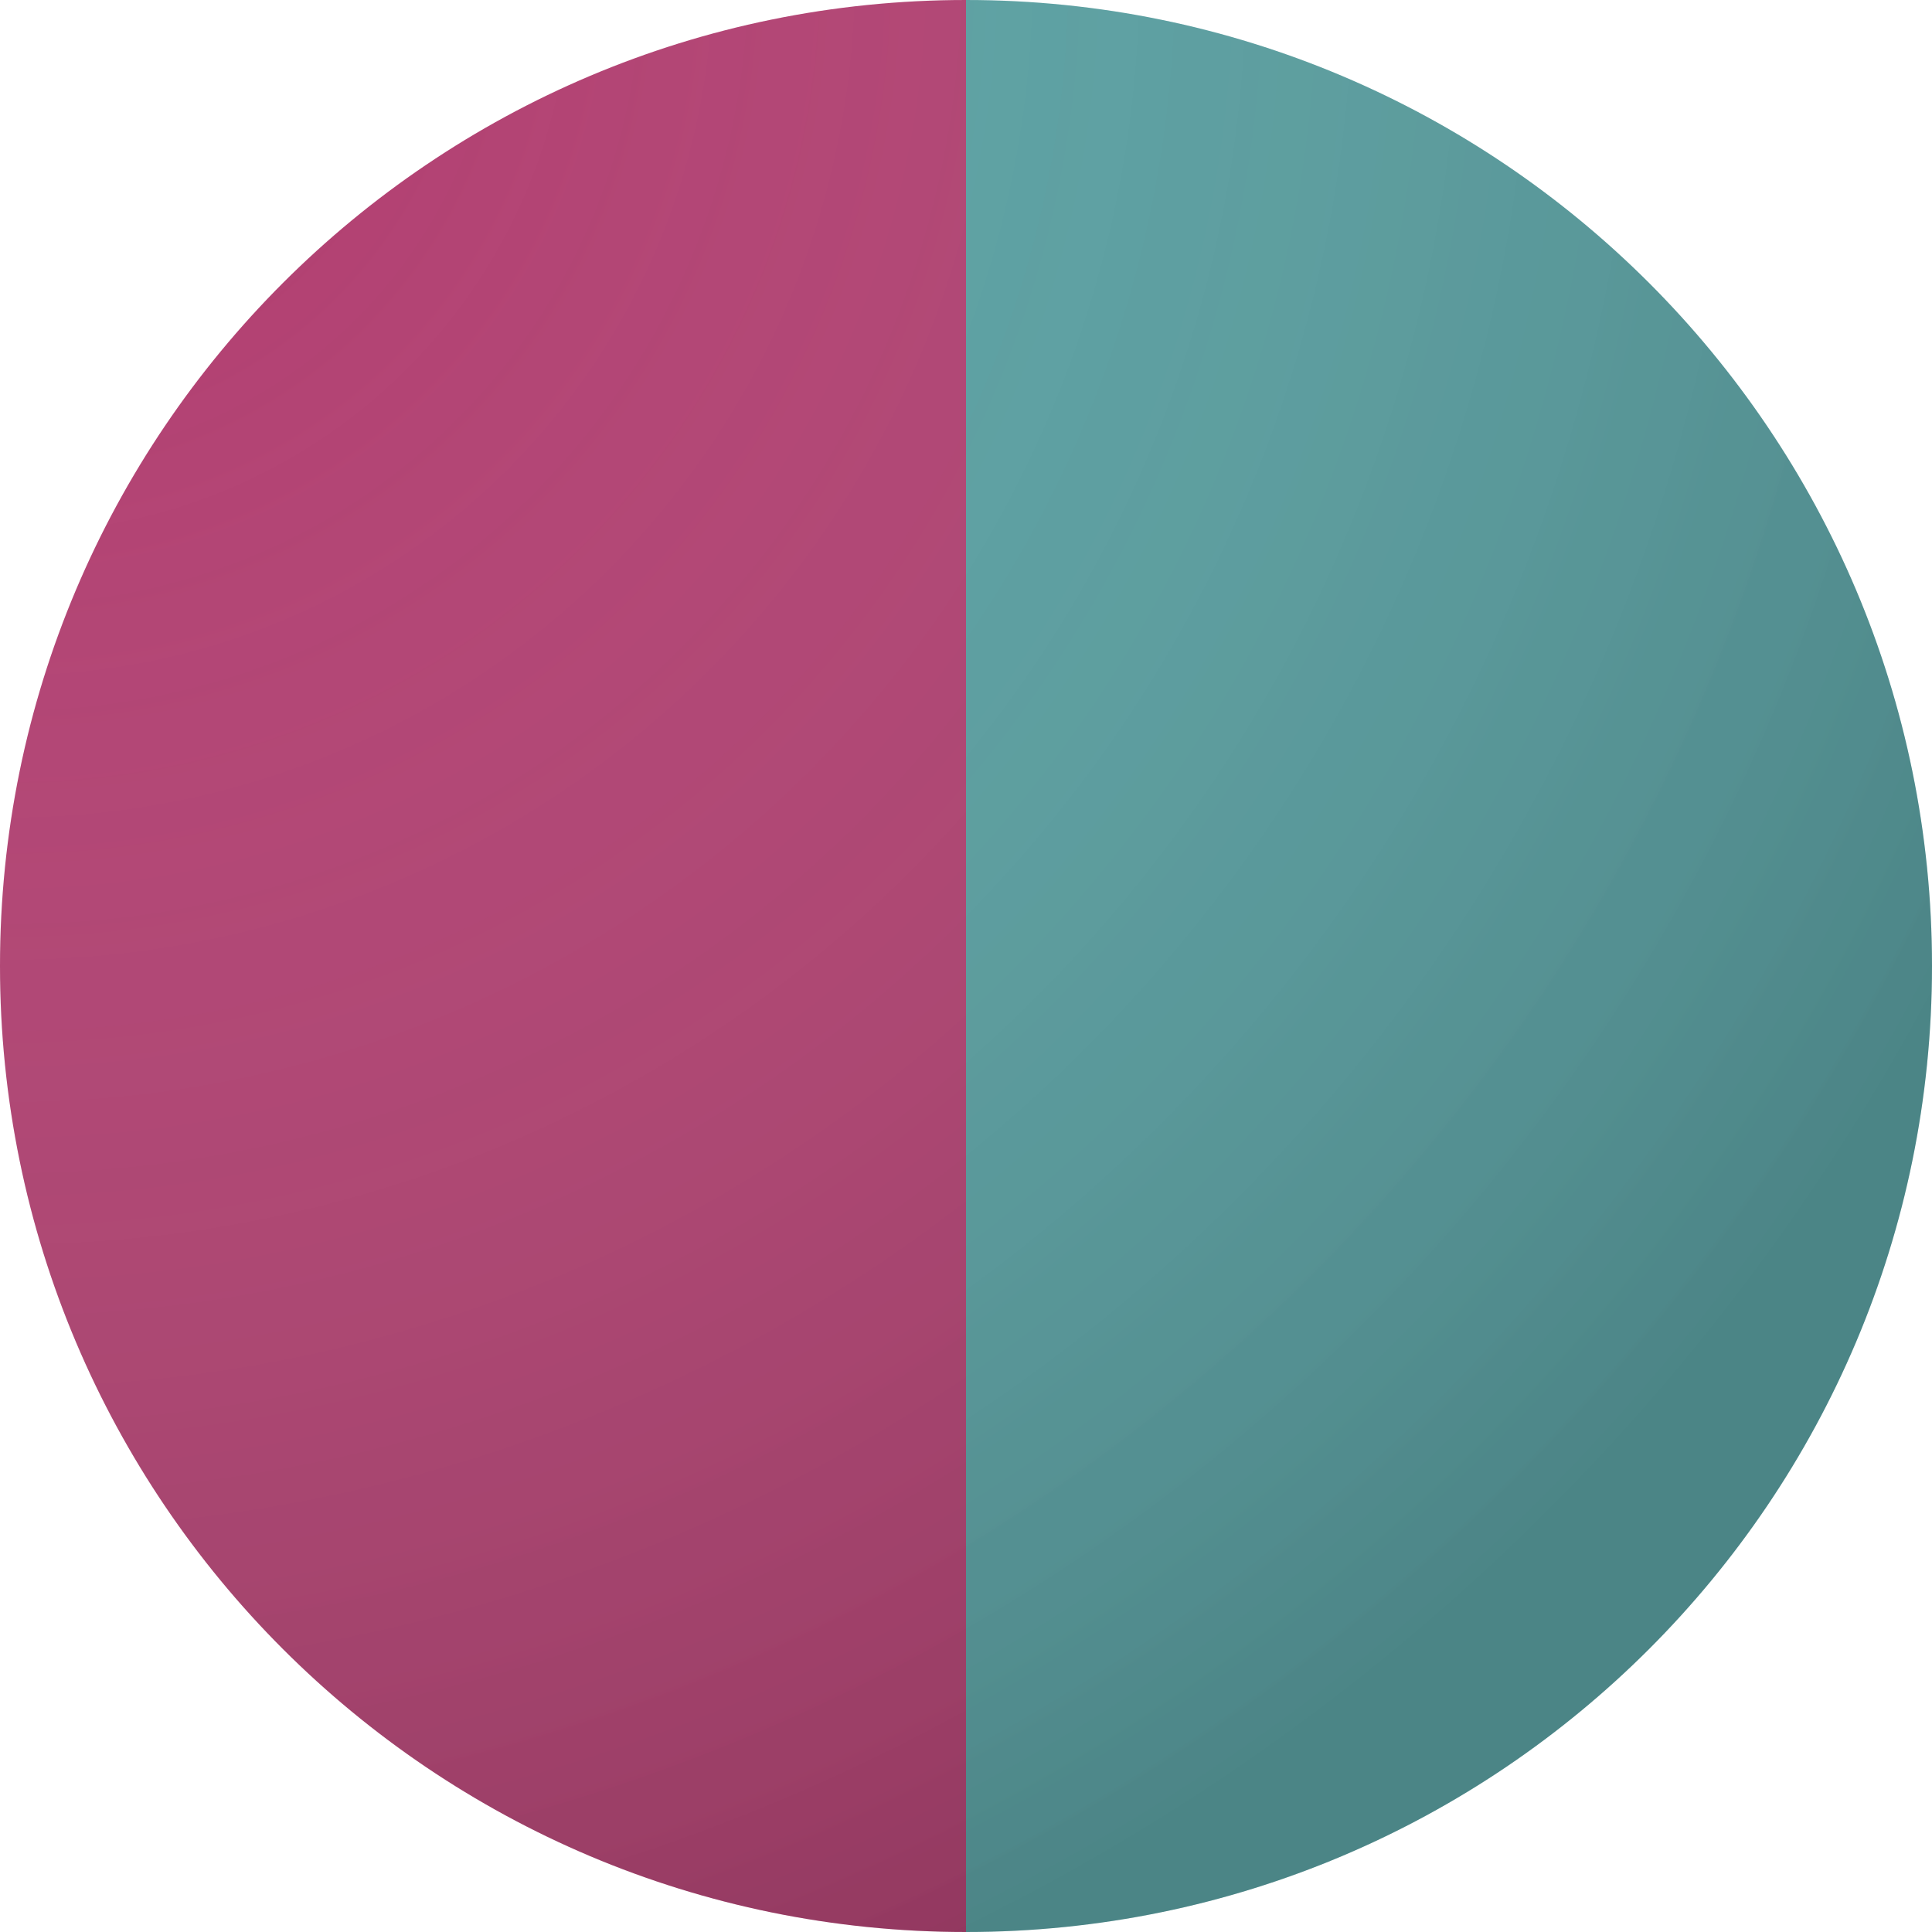 <svg width="36" height="36" viewBox="0 0 36 36" fill="none" xmlns="http://www.w3.org/2000/svg">
<g clip-path="url(#clip0_512_14942)">
<path d="M18 18C18 27.941 18 36 18 36C8.059 36 0 27.941 0 18C0 8.059 8.059 0 18 0C18 0 18 8.059 18 18Z" fill="#B24172"/>
<path d="M18 18C18 8.059 18 0 18 0C27.941 8.69081e-07 36 8.059 36 18C36 27.941 27.941 36 18 36C18 36 18 27.941 18 18Z" fill="#59A1A3"/>
<path d="M18 36C27.941 36 36 27.941 36 18C36 8.059 27.941 0 18 0C8.059 0 0 8.059 0 18C0 27.941 8.059 36 18 36Z" fill="url(#paint0_radial_512_14942)"/>
</g>
<defs>
<radialGradient id="paint0_radial_512_14942" cx="0" cy="0" r="1" gradientUnits="userSpaceOnUse" gradientTransform="rotate(63.435) scale(40.249)">
<stop offset="0.167" stop-color="#FBF9F6" stop-opacity="0"/>
<stop offset="1" stop-color="#161616" stop-opacity="0.2"/>
</radialGradient>
<clipPath id="clip0_512_14942">
<rect width="36" height="36" fill="white"/>
</clipPath>
</defs>
</svg>
